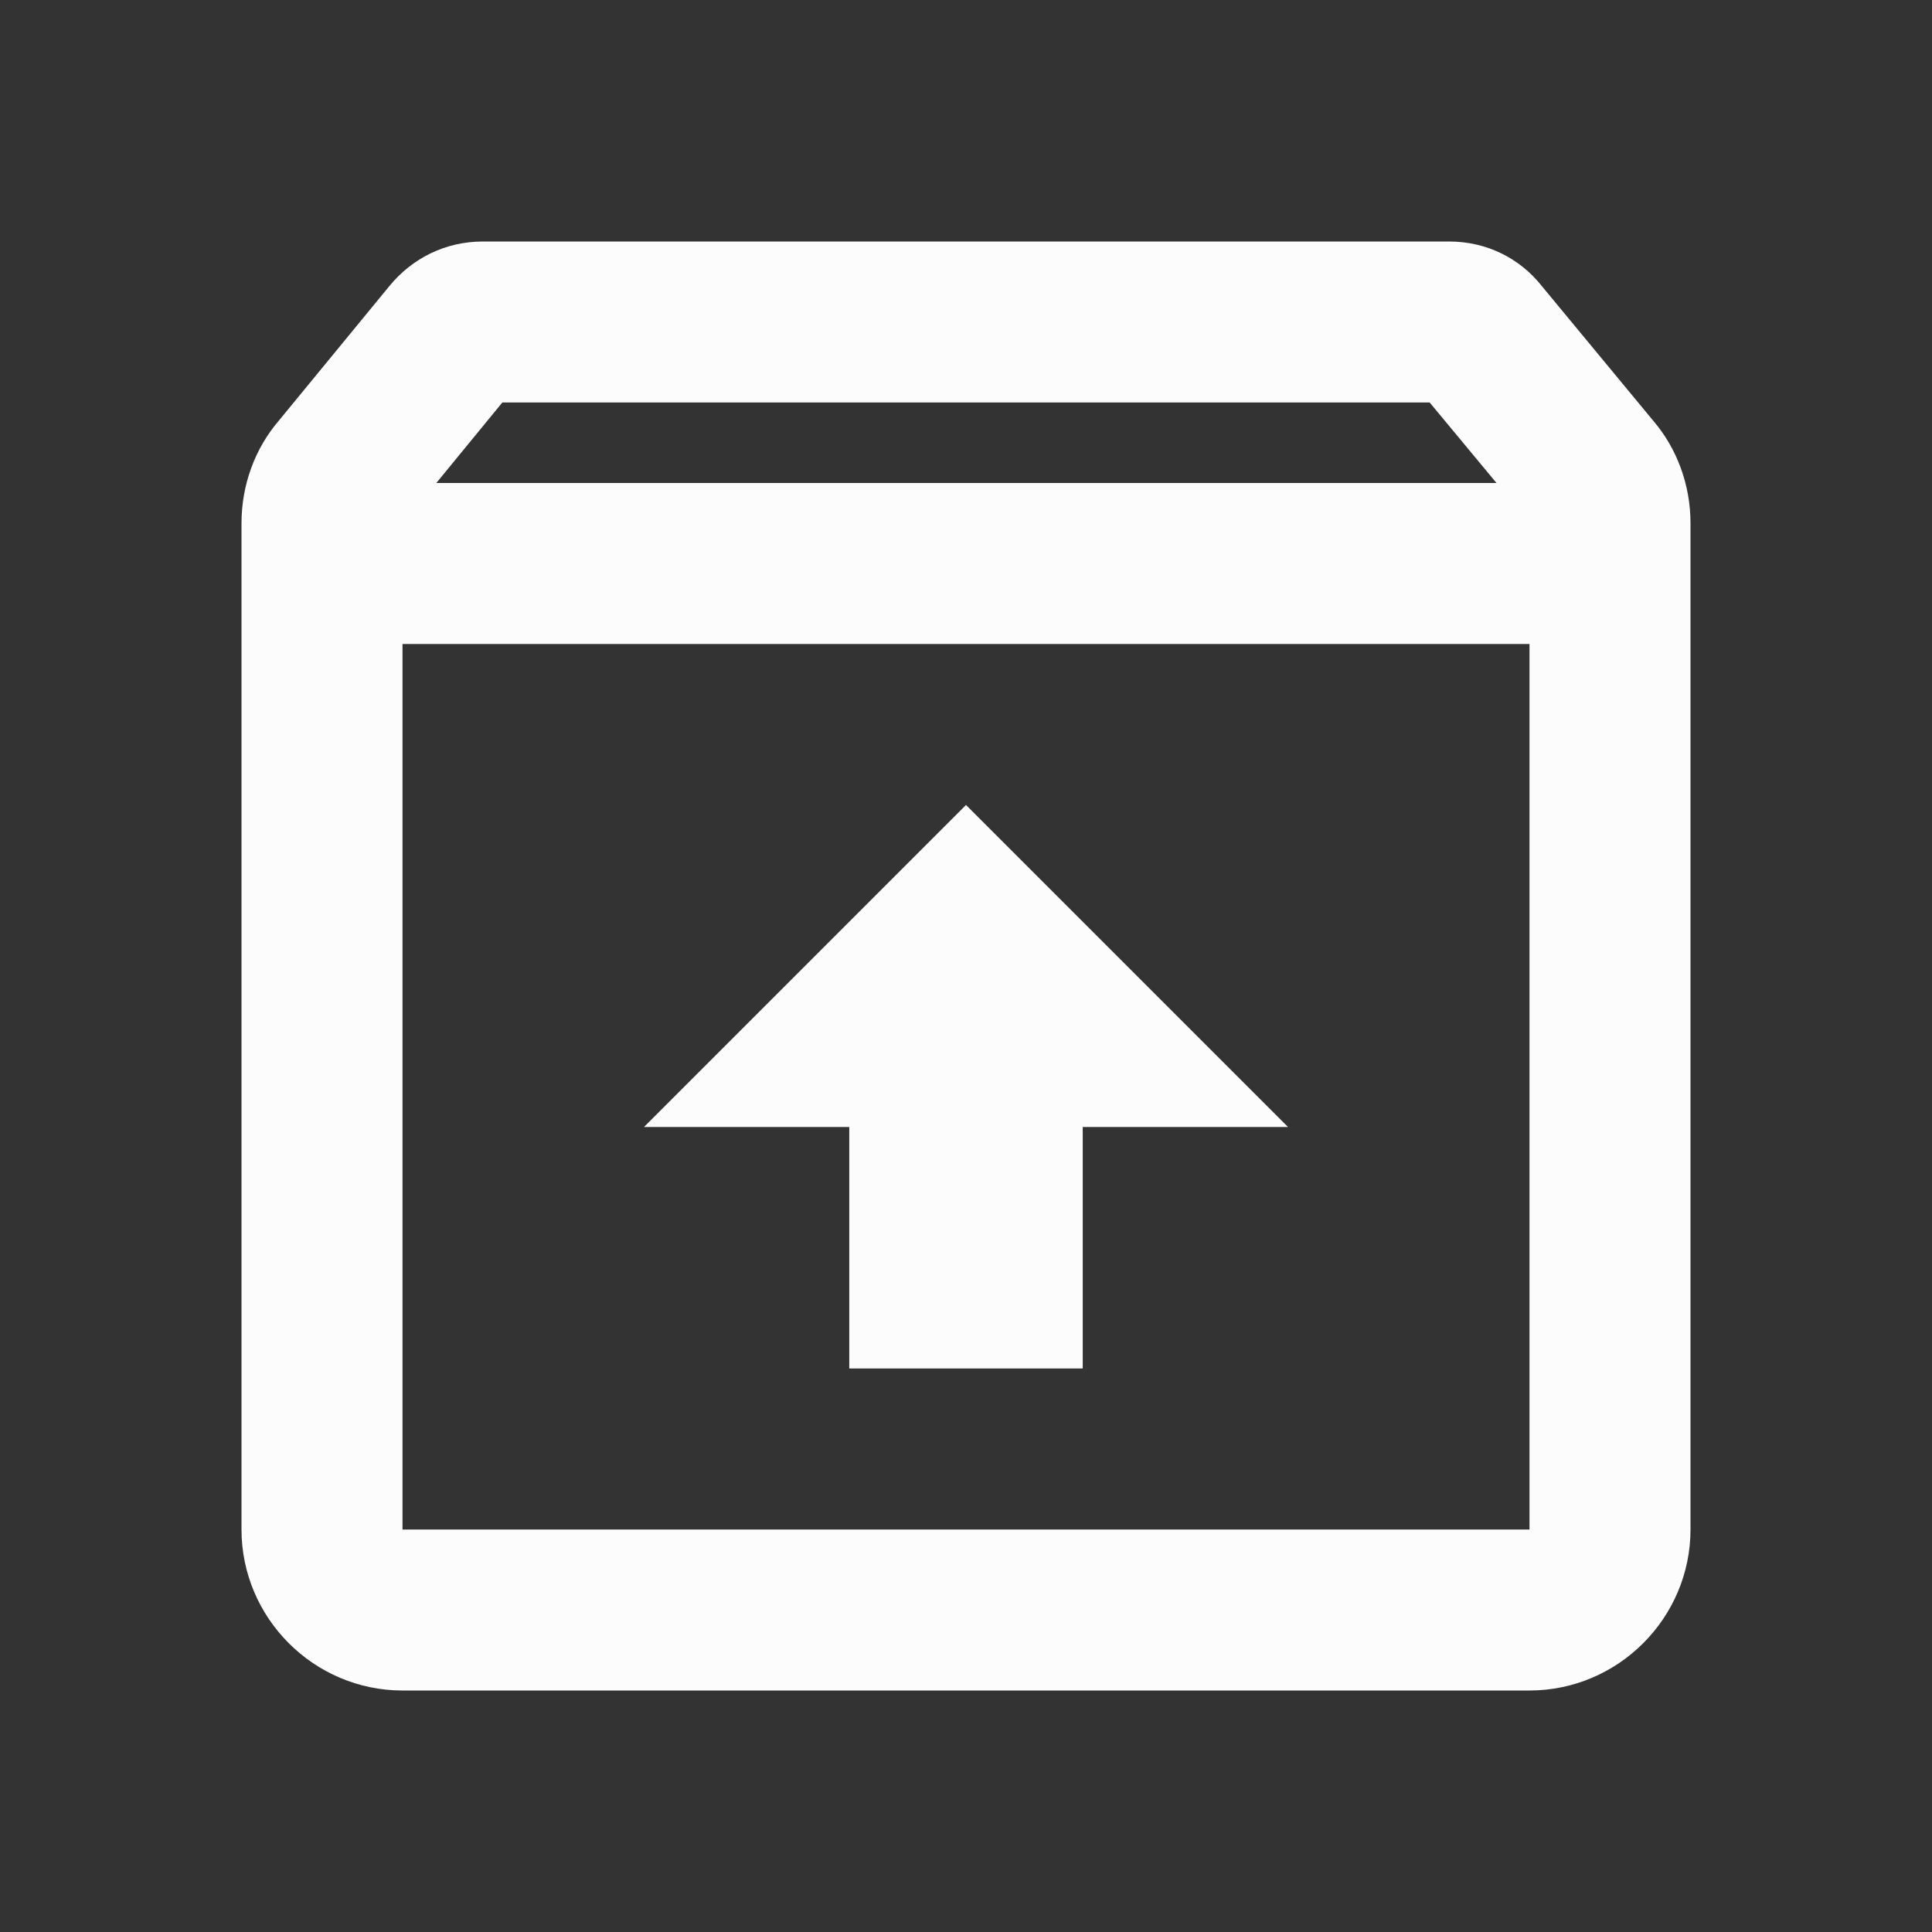 <svg width="24" height="24" viewBox="0 0 24 24" fill="none" xmlns="http://www.w3.org/2000/svg">
<rect x="0" y="0" width="24" height="24" fill="#333333" stroke="none"/>
<g clip-path="url(#clip0_19_22362)">
<path d="M20.54 5.23L19.15 3.55C18.88 3.21 18.47 3 18 3H6C5.53 3 5.12 3.21 4.84 3.55L3.46 5.23C3.17 5.57 3 6.02 3 6.5V19C3 20.1 3.9 21 5 21H19C20.1 21 21 20.1 21 19V6.5C21 6.02 20.83 5.57 20.54 5.23ZM6.24 5H17.76L18.59 6H5.42L6.24 5ZM5 19V8H19V19H5ZM8 14H10.55V17H13.45V14H16L12 10L8 14Z" fill="#FCFCFD"/>
</g>
<defs>
<clipPath id="clip0_19_22362">
<rect width="24" height="24" fill="white"/>
</clipPath>
</defs>
</svg>
